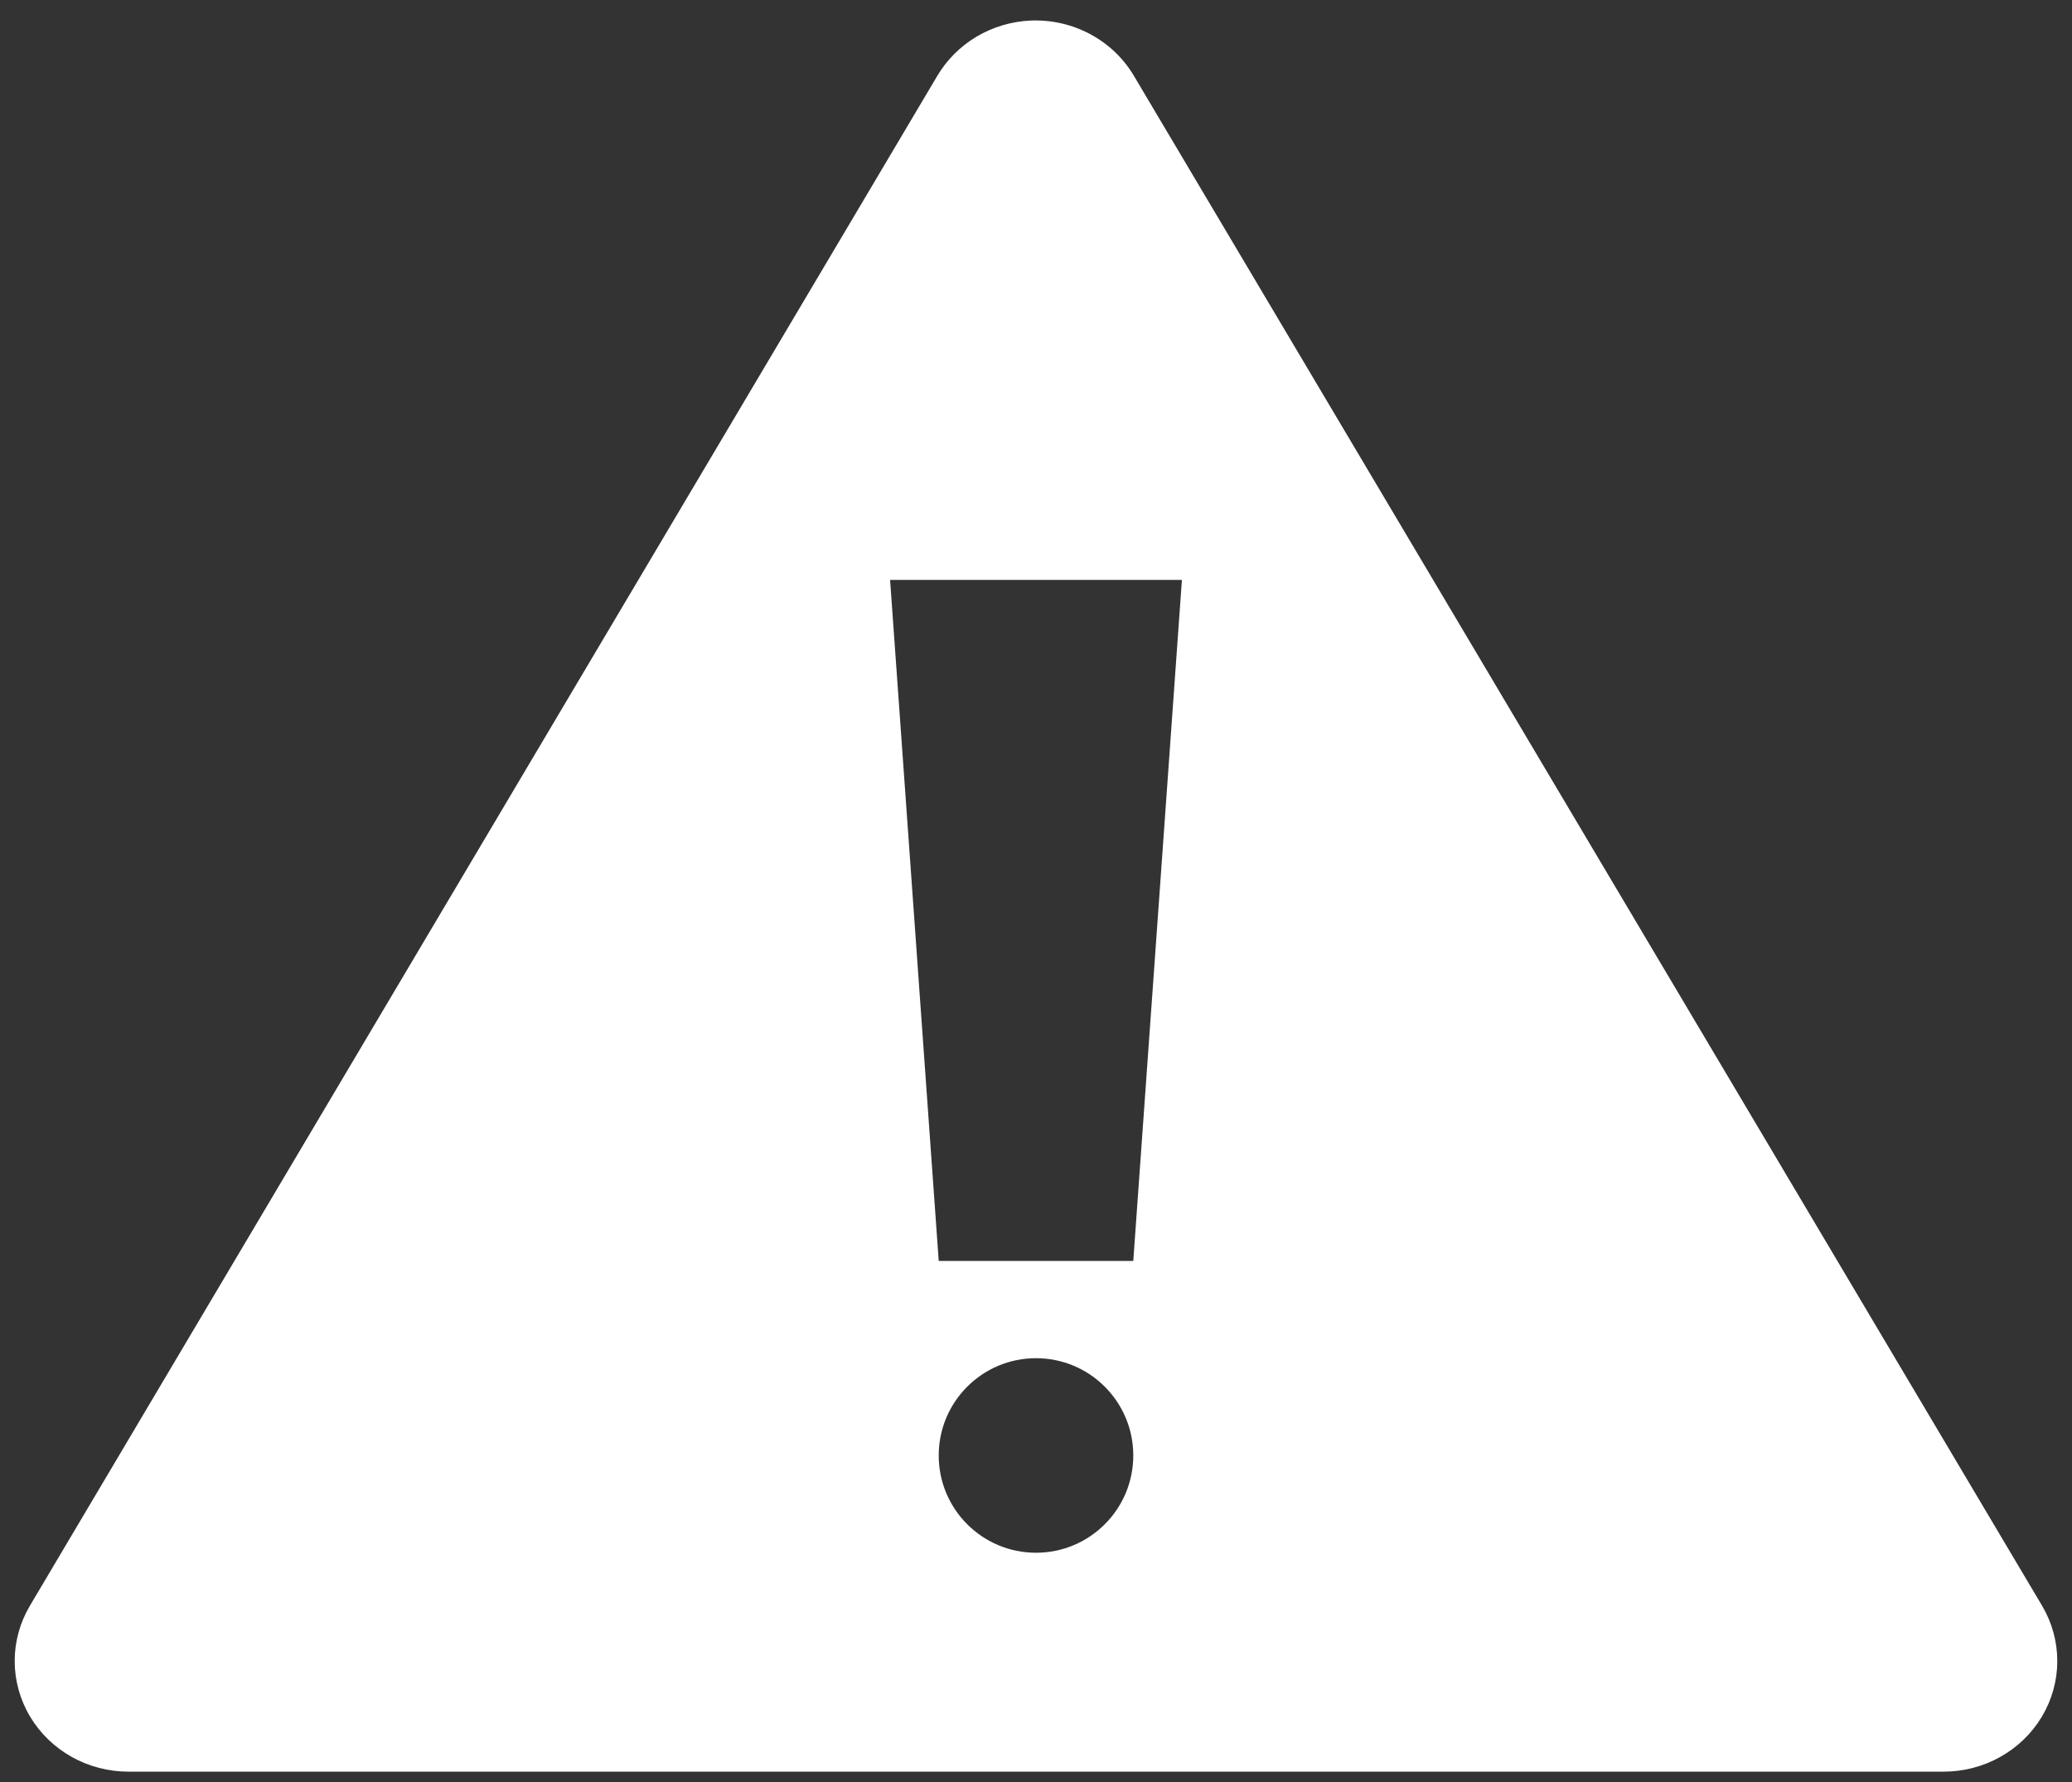 <svg width="100" height="86" viewBox="0 0 100 86" fill="none" xmlns="http://www.w3.org/2000/svg">
<rect x="0" y="0" width="100" height="86" fill="#333333" stroke="none"/>
<path d="M49.743 0.992C48.82 1.033 47.923 1.299 47.134 1.767C46.346 2.235 45.691 2.89 45.231 3.67L1.437 77.504C0.958 78.317 0.707 79.237 0.709 80.174C0.712 81.111 0.967 82.031 1.451 82.841C1.934 83.651 2.627 84.323 3.462 84.79C4.297 85.257 5.243 85.502 6.205 85.5H93.794C94.757 85.502 95.703 85.257 96.537 84.79C97.372 84.323 98.066 83.651 98.549 82.841C99.032 82.031 99.288 81.111 99.29 80.174C99.292 79.237 99.041 78.317 98.562 77.504L54.731 3.67C54.231 2.822 53.502 2.123 52.622 1.651C51.743 1.179 50.747 0.951 49.743 0.992V0.992ZM42.958 27.988H57.042L54.695 60.852H45.305L42.958 27.988ZM50 65.547C52.593 65.547 54.695 67.649 54.695 70.242C54.695 72.835 52.593 74.936 50 74.936C47.407 74.936 45.305 72.835 45.305 70.242C45.305 67.649 47.407 65.547 50 65.547Z" fill="white"/>
</svg>
